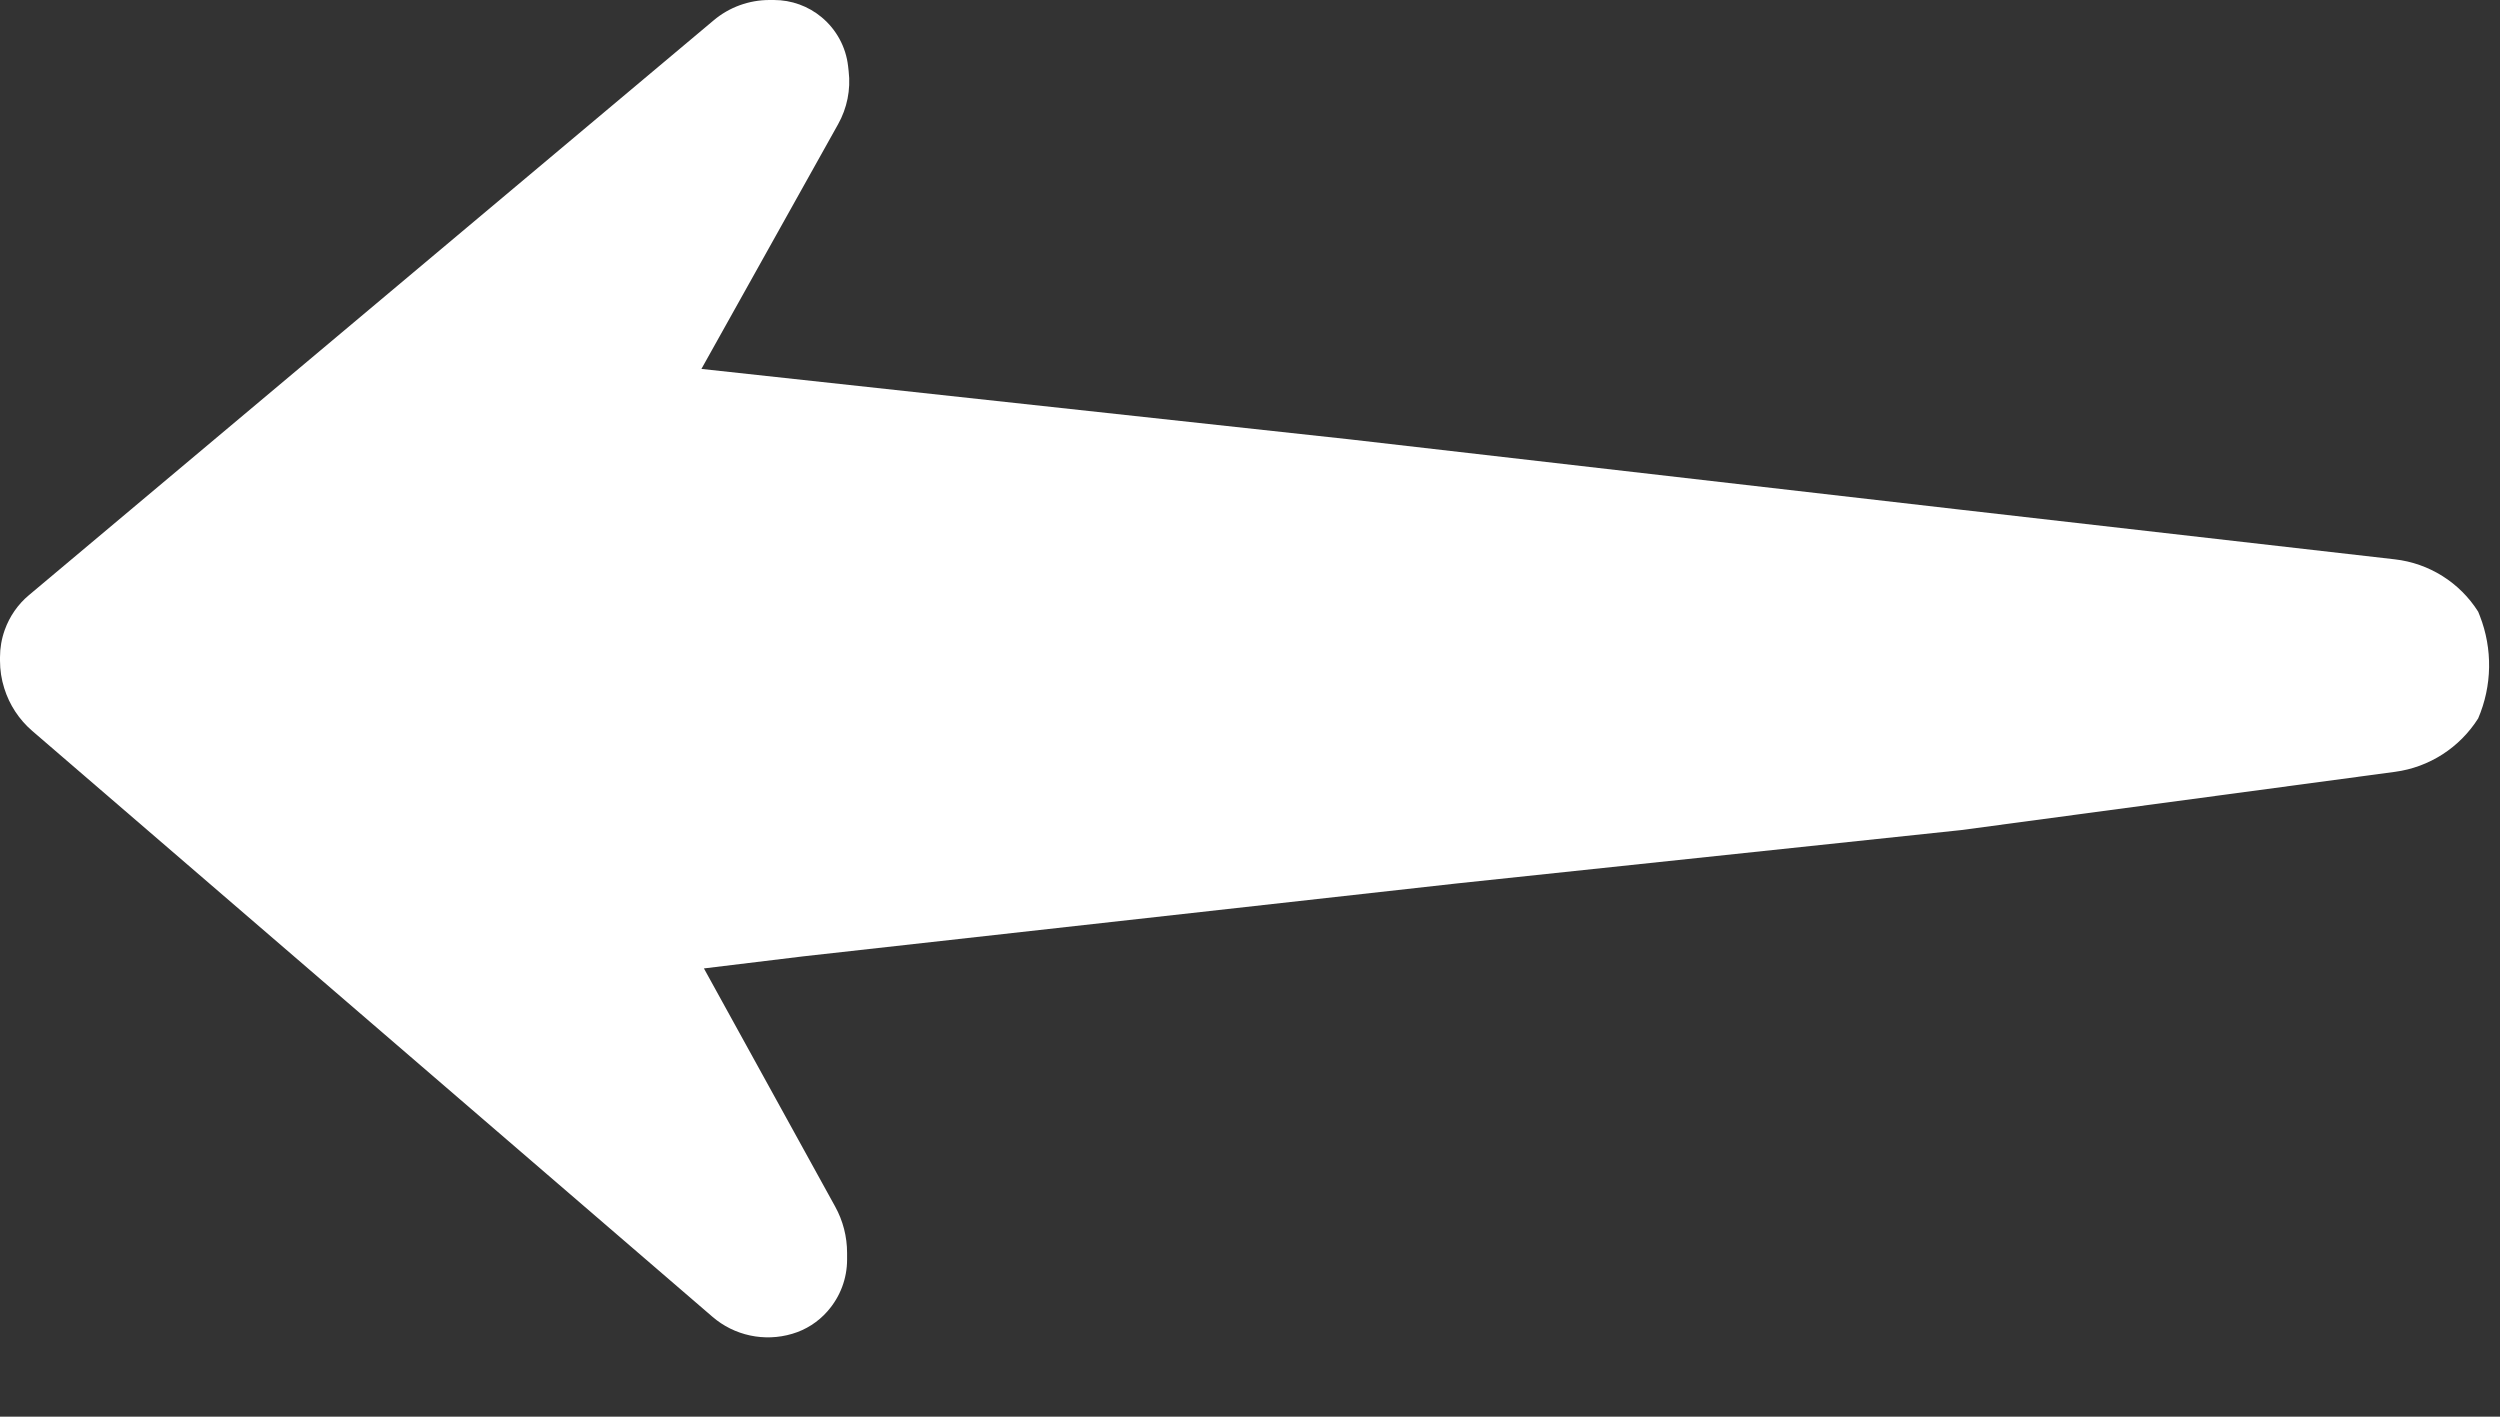 <svg width="30" height="17" viewBox="0 0 30 17" fill="none" xmlns="http://www.w3.org/2000/svg">
<rect x="0" y="0" width="30" height="17" fill="#333333" stroke="none"/>
<path d="M29.738 8.621C29.516 8.972 29.151 9.207 28.74 9.262L23.534 9.961L17.476 10.602L9.641 11.476L8.447 11.621L10.022 14.479C10.116 14.649 10.165 14.84 10.165 15.034V15.116C10.165 15.342 10.083 15.559 9.935 15.729L9.93 15.735C9.817 15.864 9.67 15.958 9.506 16.006C9.173 16.105 8.811 16.028 8.548 15.8L0.387 8.771C0.229 8.635 0.113 8.458 0.051 8.259C0.017 8.152 0 8.04 0 7.927V7.887C0 7.776 0.019 7.665 0.057 7.559C0.115 7.397 0.215 7.252 0.348 7.141L8.564 0.244C8.751 0.086 8.989 -3.8147e-06 9.234 -3.8147e-06H9.287C9.497 -3.8147e-06 9.7 0.073 9.861 0.208C10.037 0.355 10.151 0.564 10.177 0.793L10.184 0.856C10.21 1.076 10.165 1.298 10.057 1.491L8.417 4.427L16.194 5.272L23.534 6.117L28.738 6.712C29.149 6.759 29.517 6.99 29.738 7.34L29.758 7.39C29.913 7.787 29.906 8.229 29.738 8.621Z" fill="white"/>
</svg>
